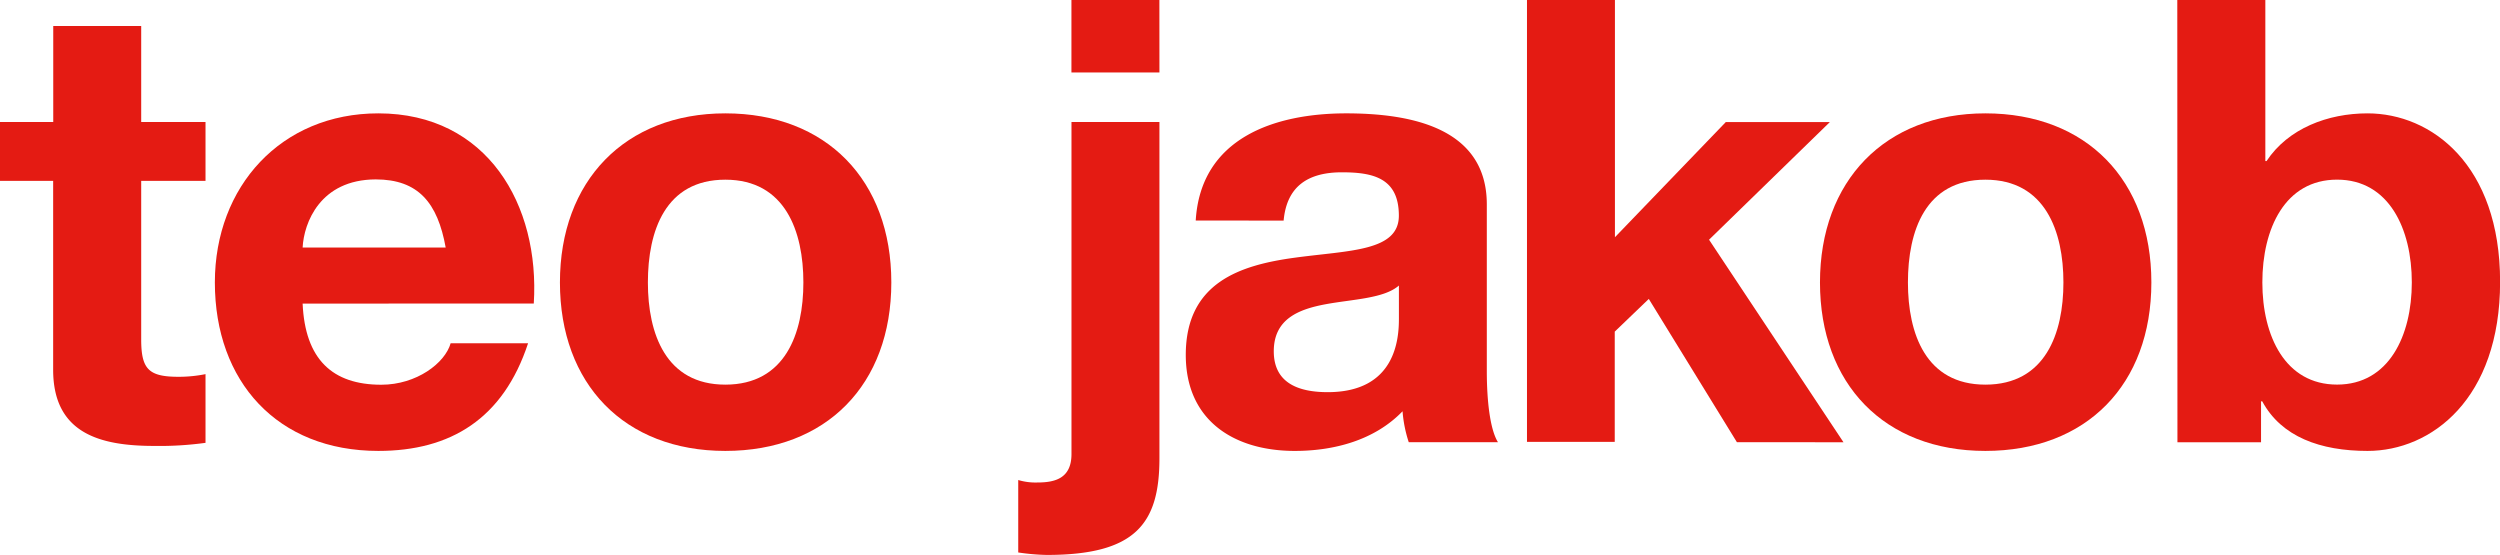 <svg id="Logo" xmlns="http://www.w3.org/2000/svg" viewBox="0 0 535.24 118.82"><defs><style>.cls-1{fill:#e41b13;}</style></defs><title>Logo Deutsch</title><path class="cls-1" d="M30.23,26.12H44v12.6H30.23V72.67c0,6.37,1.59,8,8,8A29.06,29.06,0,0,0,44,80.1V94.81a72.23,72.23,0,0,1-11,.66c-11.54,0-21.62-2.65-21.62-16.31V38.72H0V26.12H11.4V5.57H30.23Z"/><path class="cls-1" d="M64.79,65c.53,11.93,6.37,17.37,16.84,17.37,7.56,0,13.66-4.64,14.85-8.88h16.58C107.75,89.64,96.48,96.54,81,96.54c-21.62,0-35-14.85-35-36.07,0-20.55,14.19-36.2,35-36.2,23.34,0,34.61,19.63,33.28,40.71ZM95.42,53c-1.72-9.55-5.83-14.59-15-14.59C68.5,38.46,65.06,47.74,64.79,53Z"/><path class="cls-1" d="M155.29,24.27c21.61,0,35.54,14.32,35.54,36.2s-13.92,36.07-35.54,36.07-35.41-14.32-35.41-36.07S133.81,24.27,155.29,24.27Zm0,58.08c12.86,0,16.71-11,16.71-21.88s-3.85-22-16.71-22-16.58,11-16.58,22S142.56,82.35,155.29,82.35Z"/><path class="cls-1" d="M218,102.77a12.87,12.87,0,0,0,4.11.53c3.85,0,7.29-.93,7.29-6.1V26.12h18.83v72c0,14.06-5.17,20.69-24.13,20.69a47.44,47.44,0,0,1-6.1-.53Zm30.23-87.25H229.39V0h18.83Z"/><path class="cls-1" d="M256,47.21c1.06-17.64,16.84-22.94,32.22-22.94,13.66,0,30.1,3,30.1,19.49V79.43c0,6.23.66,12.46,2.39,15.25h-19.1a28,28,0,0,1-1.33-6.63c-6,6.23-14.72,8.49-23.07,8.49-13,0-23.34-6.5-23.34-20.55,0-15.52,11.67-19.23,23.34-20.82s22.28-1.33,22.28-9c0-8.09-5.57-9.28-12.2-9.28-7.16,0-11.8,2.92-12.47,10.34Zm43.5,13.92c-3.18,2.79-9.81,2.92-15.65,4s-11.14,3.18-11.14,10.08,5.44,8.75,11.54,8.75c14.72,0,15.25-11.67,15.25-15.78Z"/><path class="cls-1" d="M326.92,0h18.83V50.79l23.74-24.66h22.28L365.9,51.32l28.78,43.36H371.87L353,64l-7.29,7v23.6H326.92Z"/><path class="cls-1" d="M425.06,24.27c21.62,0,35.54,14.32,35.54,36.2s-13.92,36.07-35.54,36.07-35.41-14.32-35.41-36.07S403.58,24.27,425.06,24.27Zm0,58.08c12.86,0,16.71-11,16.71-21.88s-3.85-22-16.71-22-16.58,11-16.58,22S412.33,82.35,425.06,82.35Z"/><path class="cls-1" d="M466.15,0H485V34.48h.26c4.64-7,13.13-10.21,21.62-10.21,13.66,0,28.38,11,28.38,36.07s-14.72,36.2-28.38,36.2c-10.08,0-18.43-3-22.54-10.61h-.26v8.75h-17.9Zm34.21,38.46c-11.14,0-16,10.48-16,22s4.91,21.88,16,21.88,16-10.48,16-21.88S511.5,38.46,500.36,38.46Z"/></svg>
